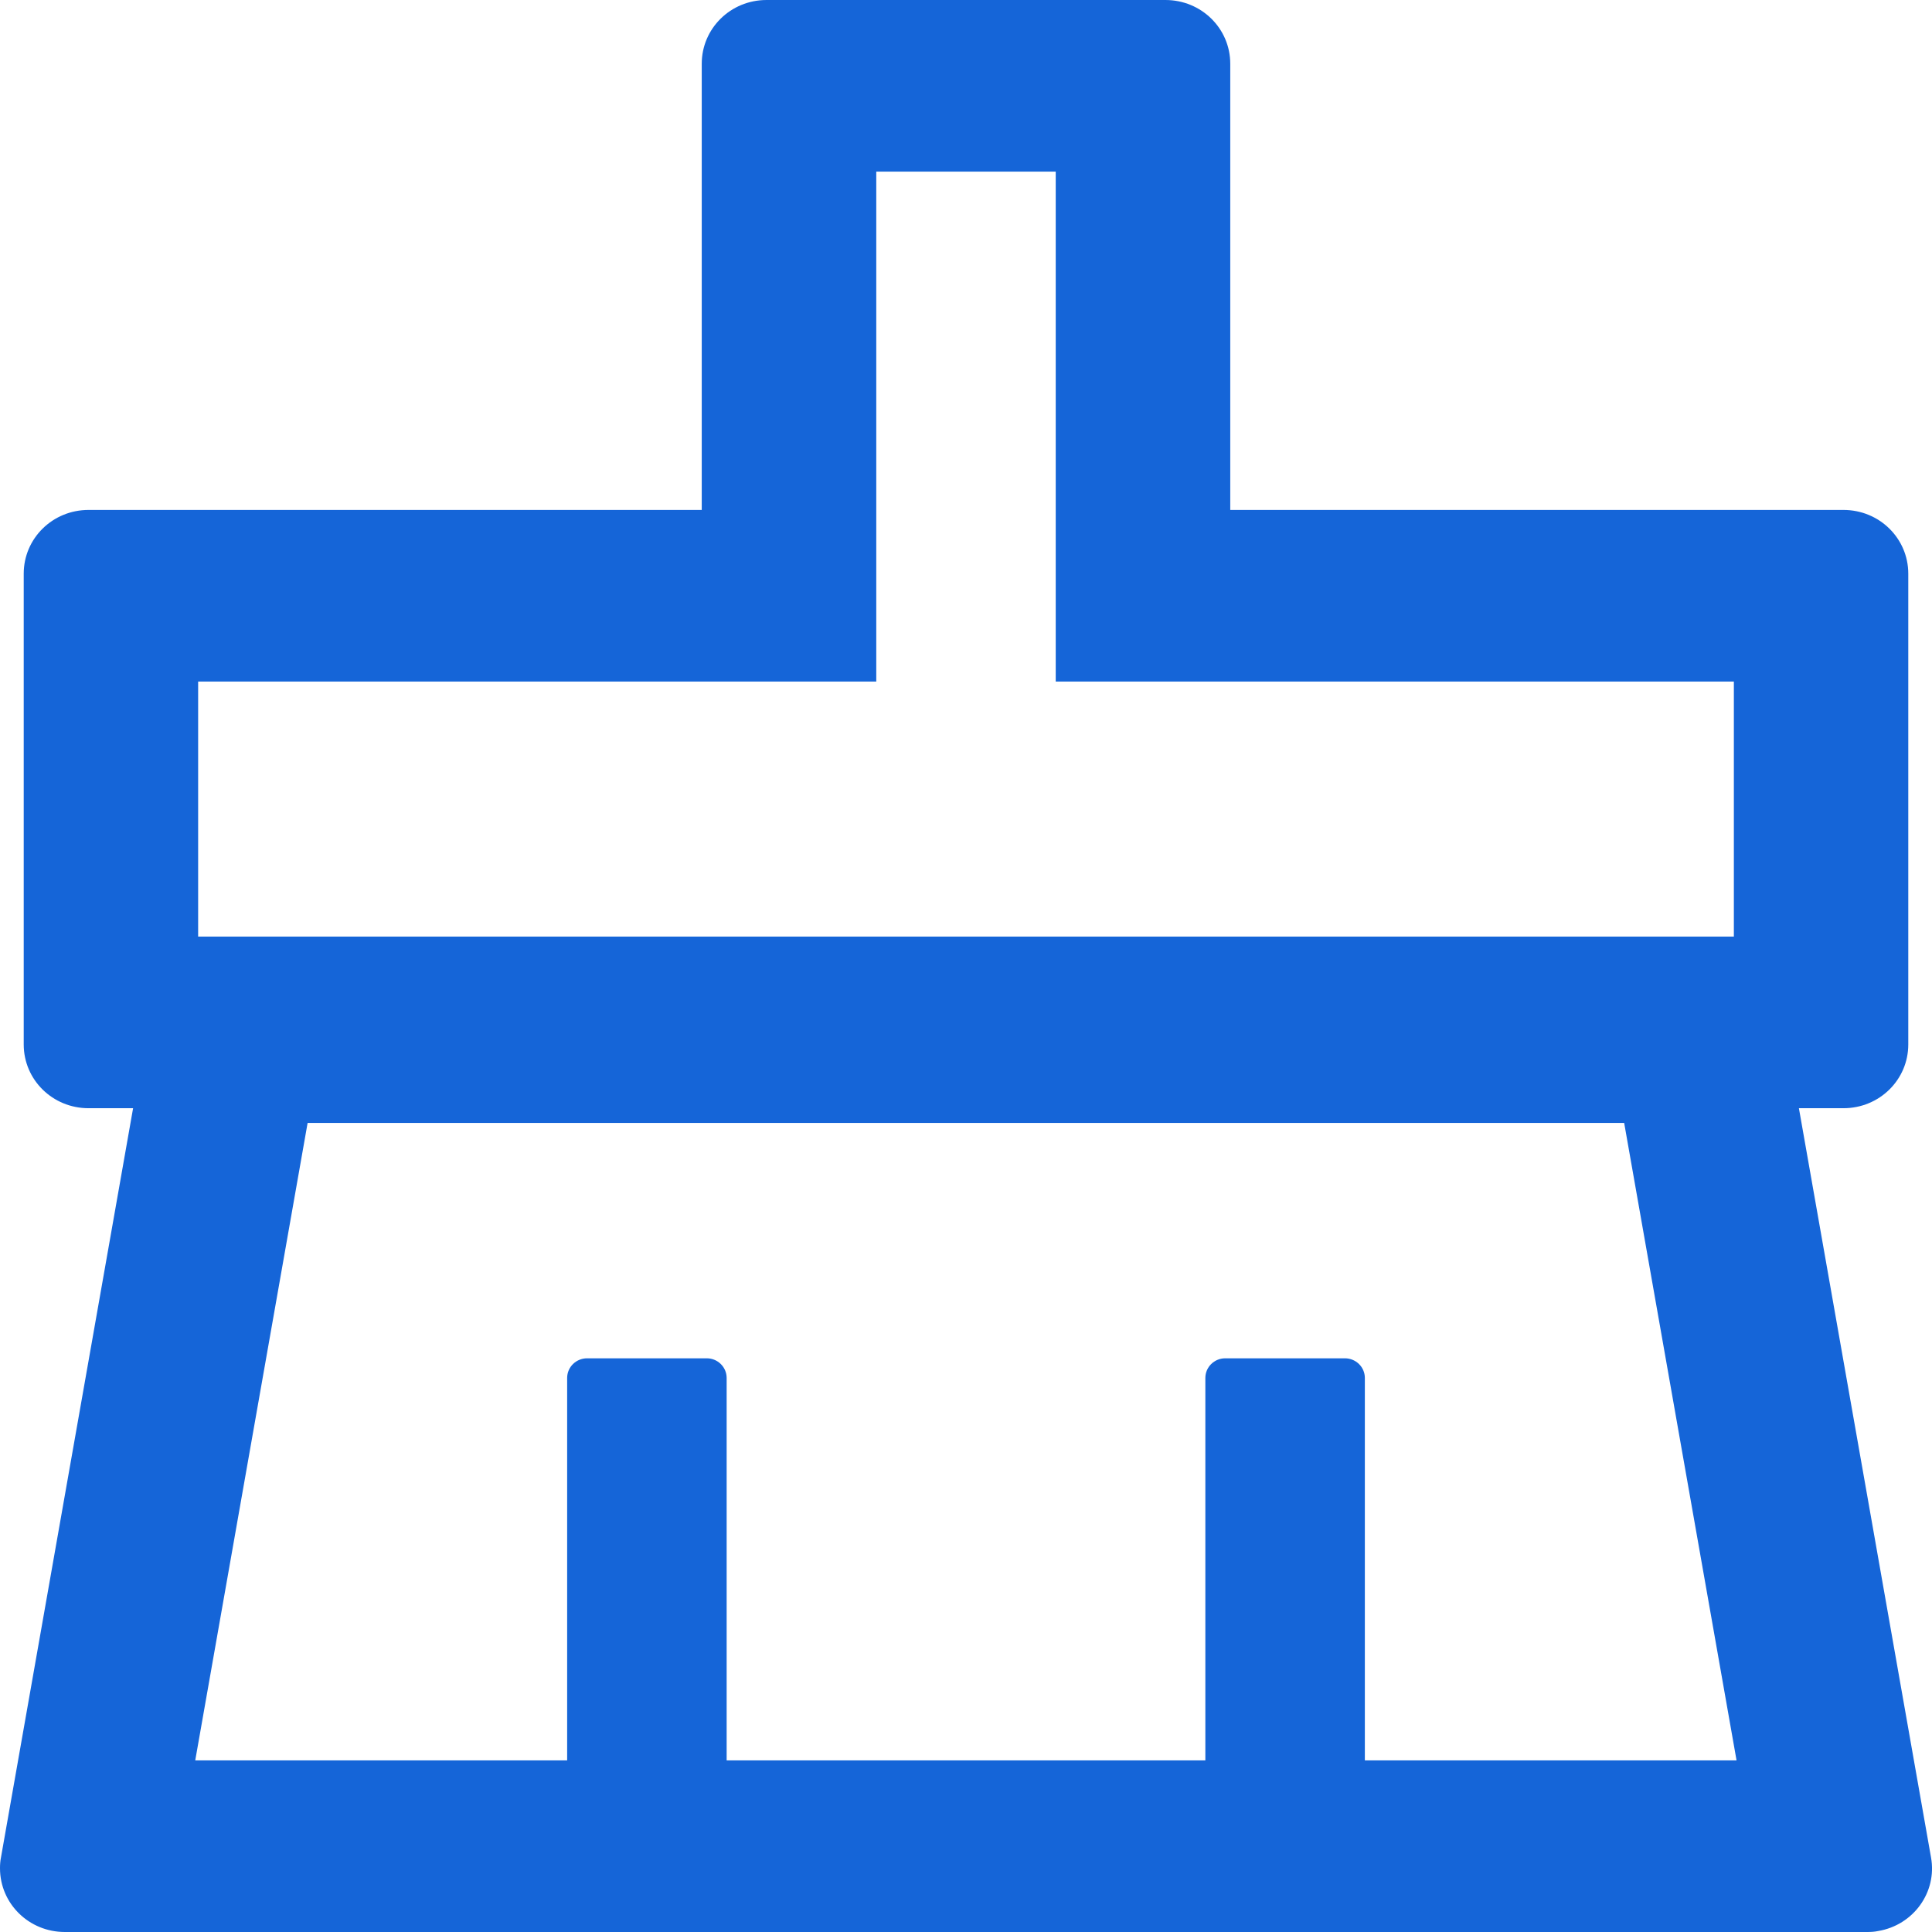 <svg width="18" height="18" viewBox="0 0 18 18" fill="none" xmlns="http://www.w3.org/2000/svg">
<path d="M17.991 17.306L16.76 10.325H17.175C17.51 10.325 17.779 10.06 17.779 9.731V5.345C17.779 5.016 17.51 4.751 17.175 4.751H11.462V0.594C11.462 0.265 11.193 0 10.858 0H7.142C6.807 0 6.538 0.265 6.538 0.594V4.751H0.825C0.49 4.751 0.221 5.016 0.221 5.345V9.731C0.221 10.06 0.49 10.325 0.825 10.325H1.24L0.009 17.306C0.002 17.34 0 17.374 0 17.406C0 17.735 0.269 18 0.604 18H17.396C17.431 18 17.466 17.998 17.498 17.991C17.828 17.936 18.049 17.628 17.991 17.306ZM1.846 6.35H8.164V1.599H9.836V6.35H16.154V8.726H1.846V6.35ZM12.716 16.401V12.838C12.716 12.737 12.633 12.655 12.53 12.655H11.415C11.313 12.655 11.23 12.737 11.23 12.838V16.401H6.77V12.838C6.77 12.737 6.687 12.655 6.585 12.655H5.47C5.367 12.655 5.284 12.737 5.284 12.838V16.401H1.819L2.866 10.462H15.132L16.179 16.401H12.716Z" fill="#1565D8"/>
</svg>

